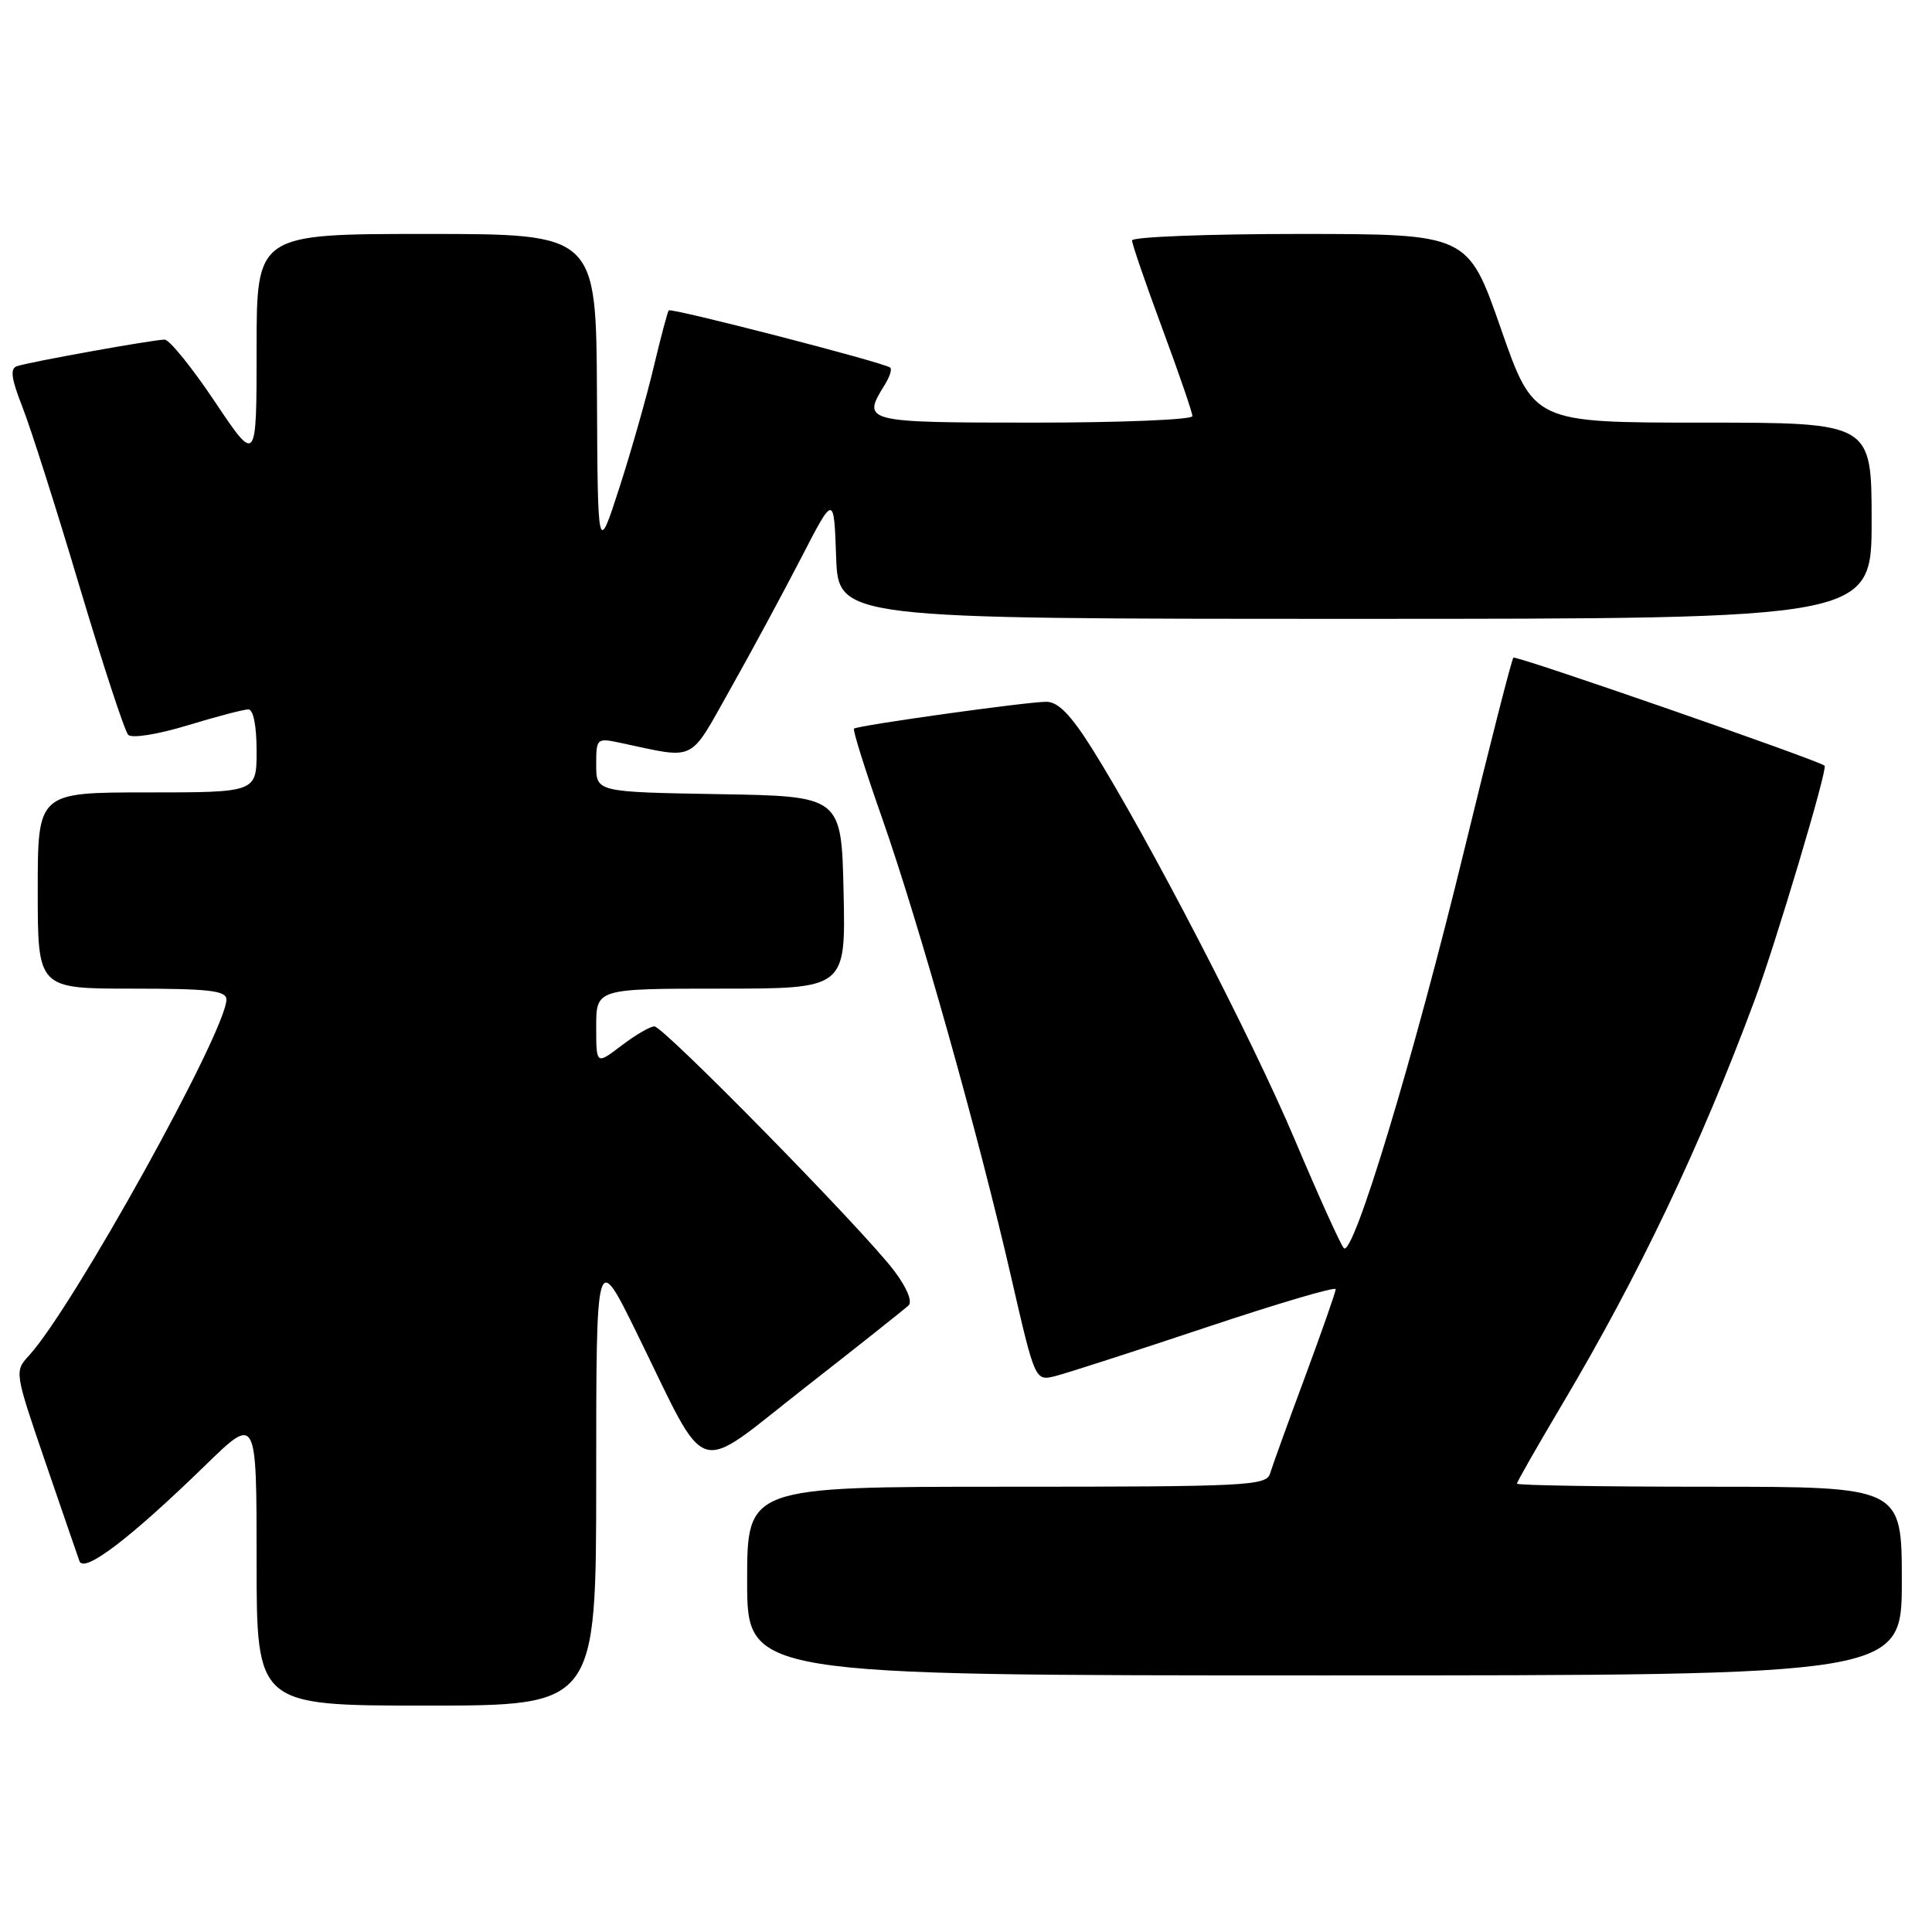 <?xml version="1.0" encoding="UTF-8" standalone="no"?>
<!DOCTYPE svg PUBLIC "-//W3C//DTD SVG 1.1//EN" "http://www.w3.org/Graphics/SVG/1.1/DTD/svg11.dtd" >
<svg xmlns="http://www.w3.org/2000/svg" xmlns:xlink="http://www.w3.org/1999/xlink" version="1.1" viewBox="0 0 256 256">
 <g >
 <path fill="currentColor"
d=" M 79.00 195.85 C 79.00 165.70 79.00 165.70 84.36 176.60 C 94.05 196.32 91.71 195.55 106.59 183.92 C 113.69 178.37 119.91 173.44 120.40 172.96 C 120.93 172.45 120.12 170.53 118.43 168.32 C 114.24 162.82 87.91 136.00 86.71 136.00 C 86.15 136.00 84.18 137.15 82.34 138.55 C 79.00 141.10 79.00 141.10 79.00 136.05 C 79.00 131.00 79.00 131.00 95.53 131.00 C 112.06 131.00 112.06 131.00 111.78 118.25 C 111.50 105.50 111.50 105.50 95.25 105.23 C 79.00 104.95 79.00 104.95 79.00 101.35 C 79.00 97.81 79.06 97.76 82.25 98.44 C 92.38 100.59 91.22 101.16 96.74 91.36 C 99.49 86.49 103.70 78.67 106.12 74.00 C 110.50 65.50 110.50 65.50 110.79 73.75 C 111.08 82.00 111.08 82.00 179.54 82.00 C 248.00 82.00 248.00 82.00 248.00 69.00 C 248.00 56.00 248.00 56.00 225.61 56.00 C 203.21 56.00 203.21 56.00 198.86 43.50 C 194.50 31.01 194.50 31.01 172.25 31.00 C 160.01 31.00 150.00 31.39 150.00 31.86 C 150.00 32.33 151.80 37.57 154.00 43.50 C 156.20 49.43 158.00 54.67 158.00 55.14 C 158.00 55.61 148.55 56.00 137.00 56.00 C 114.49 56.00 114.16 55.92 117.21 51.03 C 117.88 49.96 118.22 48.92 117.96 48.71 C 117.15 48.04 88.91 40.75 88.61 41.13 C 88.45 41.33 87.55 44.72 86.61 48.66 C 85.68 52.60 83.63 59.80 82.06 64.66 C 79.20 73.50 79.20 73.50 79.10 52.25 C 79.00 31.00 79.00 31.00 56.50 31.00 C 34.00 31.00 34.00 31.00 34.00 46.24 C 34.00 61.48 34.00 61.48 28.48 53.24 C 25.45 48.71 22.45 45.00 21.81 45.00 C 20.36 45.00 3.94 47.95 2.25 48.52 C 1.31 48.83 1.49 50.16 2.96 53.90 C 4.04 56.64 7.45 67.34 10.53 77.69 C 13.62 88.03 16.52 96.89 16.99 97.37 C 17.47 97.86 20.88 97.32 24.83 96.12 C 28.67 94.95 32.30 94.00 32.91 94.00 C 33.57 94.00 34.00 96.18 34.00 99.50 C 34.00 105.00 34.00 105.00 19.50 105.00 C 5.00 105.00 5.00 105.00 5.00 118.00 C 5.00 131.00 5.00 131.00 17.50 131.00 C 27.70 131.00 30.00 131.26 30.00 132.44 C 30.00 136.59 9.67 173.27 3.84 179.62 C 1.91 181.72 1.93 181.80 5.97 193.62 C 8.21 200.15 10.26 206.11 10.53 206.86 C 11.13 208.51 17.26 203.84 27.25 194.12 C 34.00 187.55 34.00 187.55 34.00 206.78 C 34.00 226.00 34.00 226.00 56.50 226.00 C 79.00 226.00 79.00 226.00 79.00 195.85 Z  M 252.00 209.50 C 252.00 197.00 252.00 197.00 226.50 197.00 C 212.47 197.00 201.00 196.82 201.00 196.59 C 201.00 196.37 203.69 191.65 206.98 186.11 C 217.19 168.92 225.29 151.91 232.51 132.50 C 235.31 124.95 242.21 101.85 241.77 101.46 C 240.94 100.73 200.86 86.81 200.53 87.14 C 200.31 87.36 197.39 98.78 194.05 112.52 C 187.31 140.24 179.29 166.73 178.06 165.38 C 177.62 164.90 174.70 158.43 171.56 151.00 C 165.88 137.56 152.19 111.15 144.74 99.25 C 141.90 94.73 140.22 93.00 138.66 92.99 C 136.12 92.98 113.66 96.12 113.16 96.55 C 112.97 96.71 114.64 102.03 116.87 108.37 C 121.75 122.27 129.68 150.45 133.99 169.25 C 137.15 183.00 137.15 183.00 139.83 182.34 C 141.30 181.97 150.26 179.08 159.75 175.91 C 169.24 172.74 176.99 170.45 176.99 170.82 C 176.98 171.20 175.14 176.45 172.90 182.50 C 170.65 188.55 168.58 194.29 168.29 195.25 C 167.81 196.87 165.26 197.00 133.38 197.00 C 99.00 197.00 99.00 197.00 99.00 209.50 C 99.00 222.00 99.00 222.00 175.50 222.00 C 252.00 222.00 252.00 222.00 252.00 209.50 Z "/>
</g>
</svg>